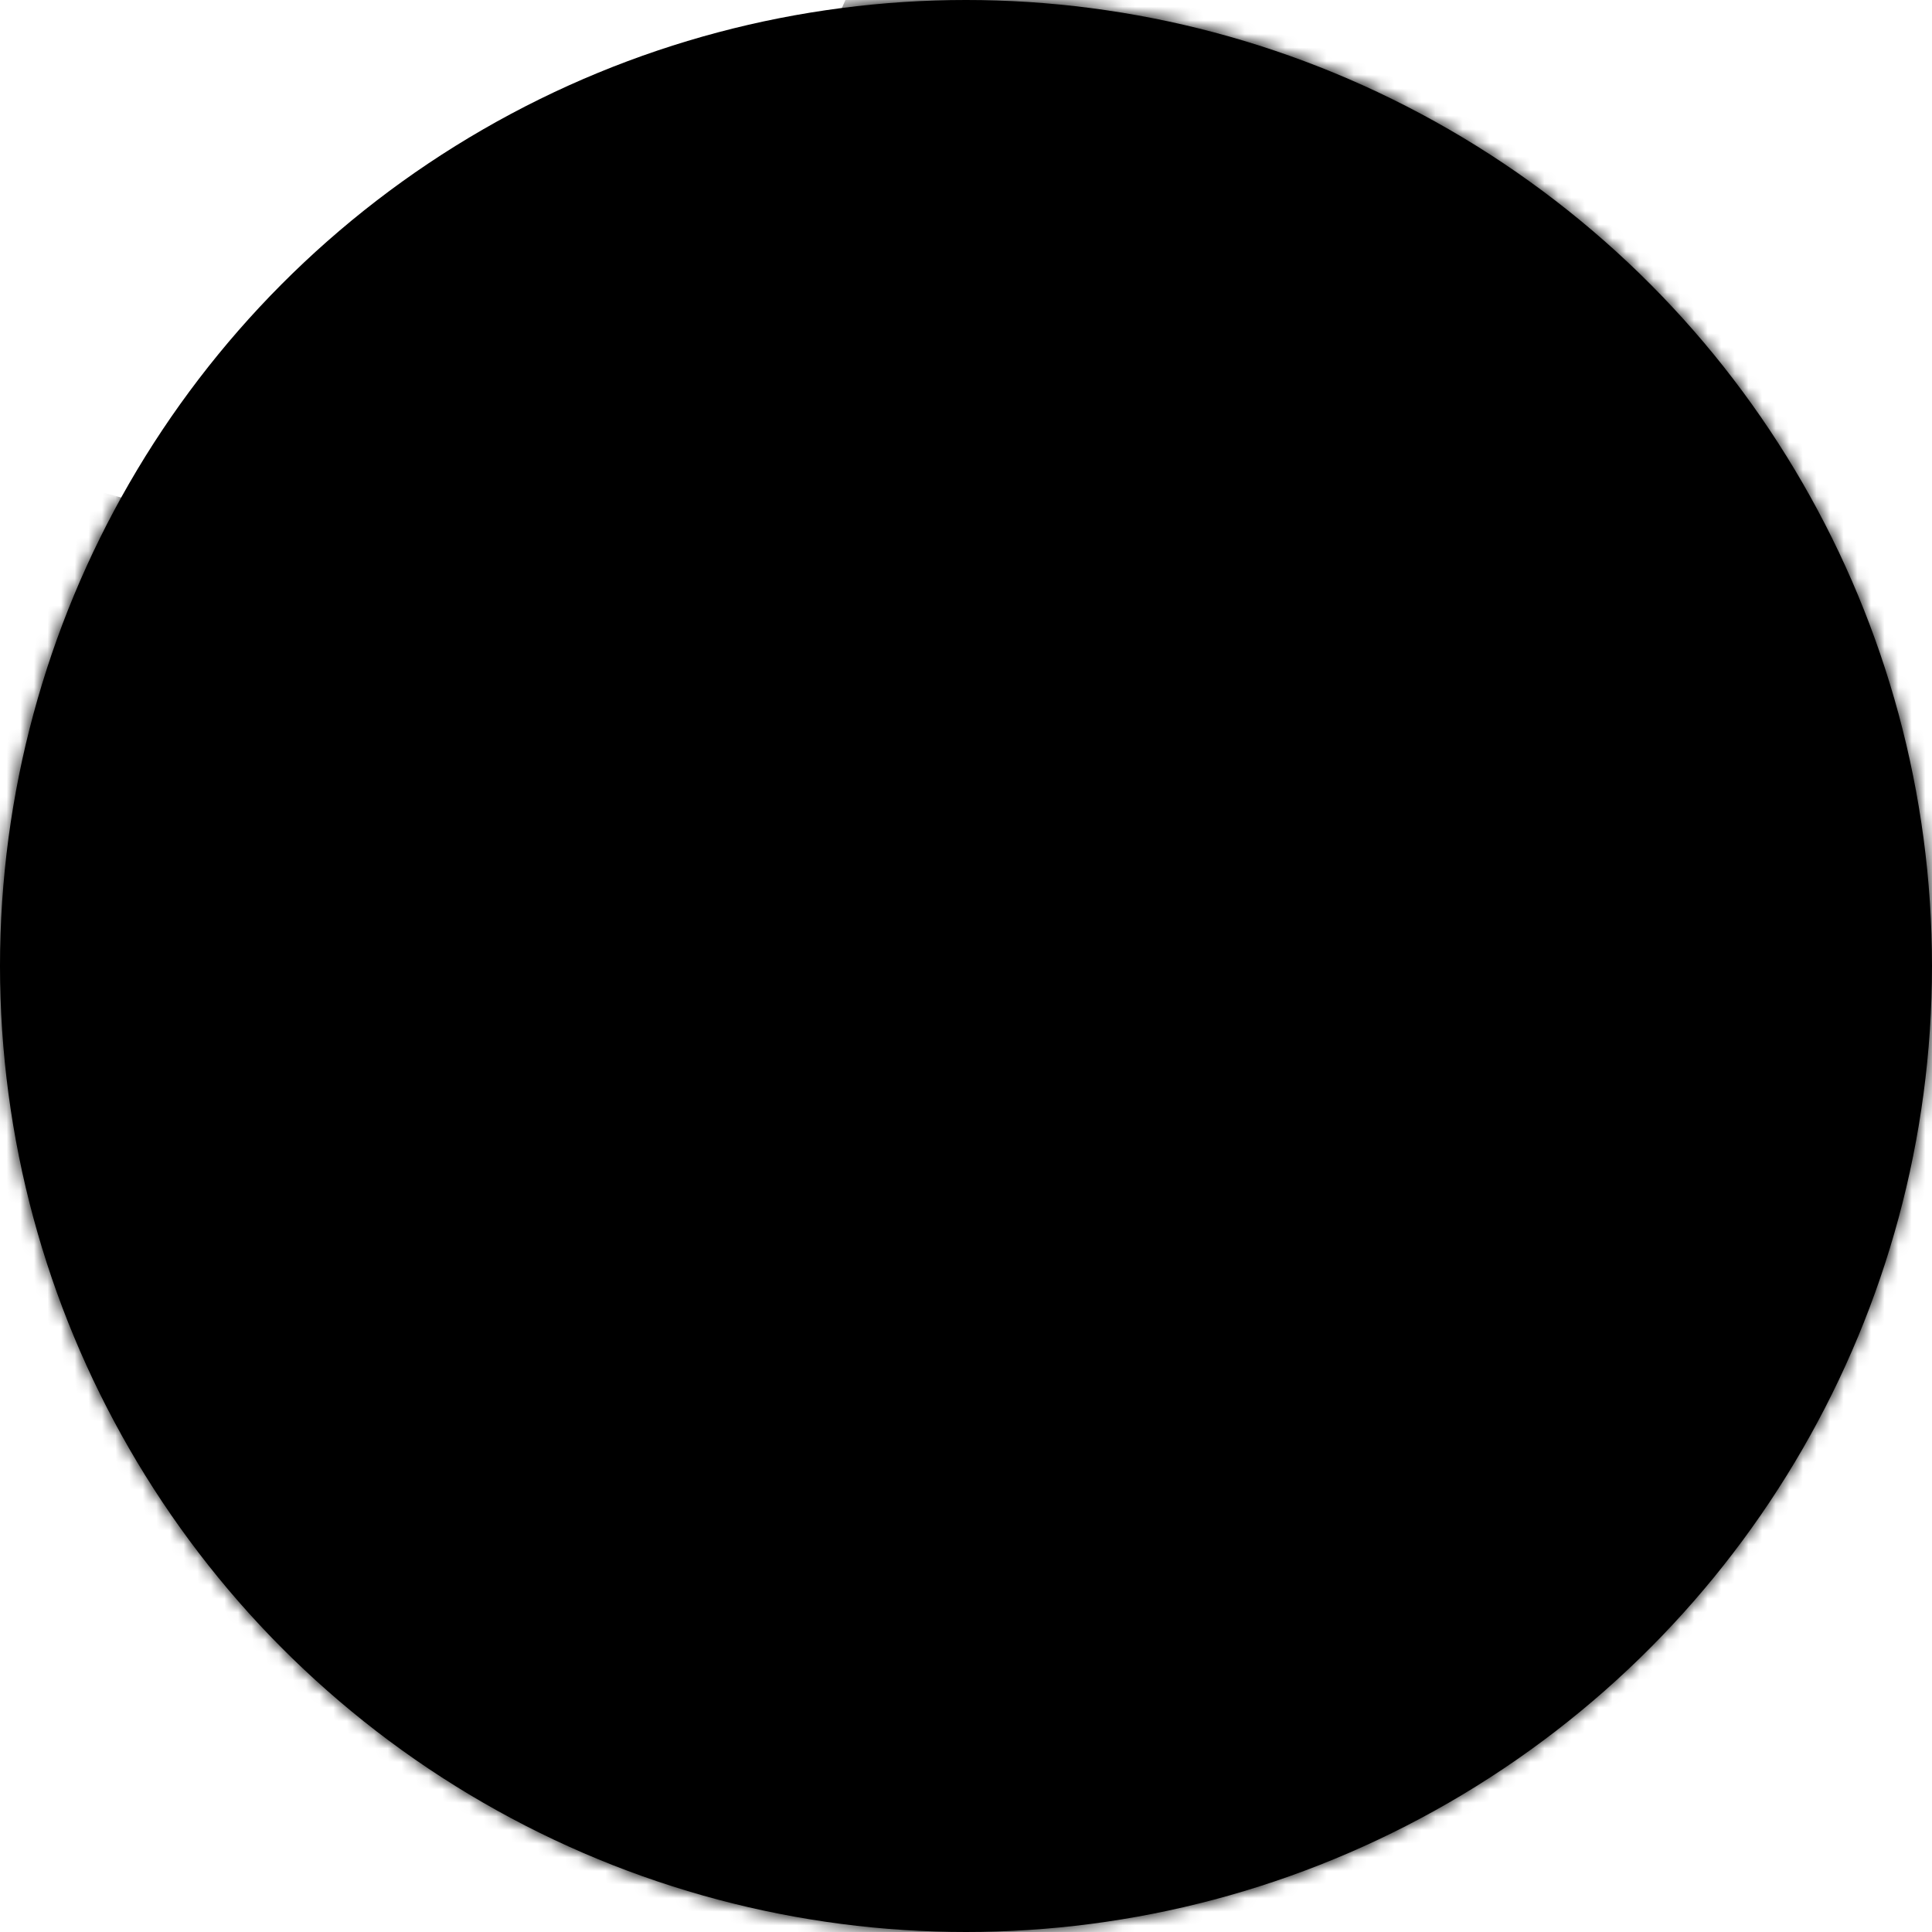 <?xml version="1.0" encoding="UTF-8"?>
<svg width="142px" height="142px" viewBox="0 0 142 142" version="1.1" xmlns="http://www.w3.org/2000/svg" xmlns:xlink="http://www.w3.org/1999/xlink">
    <!-- Generator: Sketch 49.3 (51167) - http://www.bohemiancoding.com/sketch -->
    <title>Icon-User-NoImage2</title>
    <desc>Created with Sketch.</desc>
    <defs>
        <circle id="path-1" cx="71" cy="71" r="71"></circle>
    </defs>
    <g id="Page-1" stroke="none" stroke-width="1" fill="none" fill-rule="evenodd">
        <g id="Icon-User-NoImage2">
            <mask id="mask-2" fill="white">
                <use xlink:href="#path-1"></use>
            </mask>
            <use id="Mask" fill="{{color1}}" style="mix-blend-mode: multiply;" xlink:href="#path-1"></use>
            <g id="Group-19" mask="url(#mask-2)">
                <g transform="translate(-138, -95)">
                    <path d="M285,0 C330.333,0 375.667,81.333 421,244 L149,244 C194.333,81.333 239.667,4.98023032e-15 285,0 Z" id="Triangle-2-Copy" fill="{{color2}}"></path>
                    <path d="M136,130 C181.333,130 226.667,211.333 272,374 L0,374 C45.333,211.333 90.667,130 136,130 Z" id="Triangle-2" fill="{{color3}}" style="mix-blend-mode: multiply;"></path>
                </g>
            </g>
        </g>
    </g>
</svg>